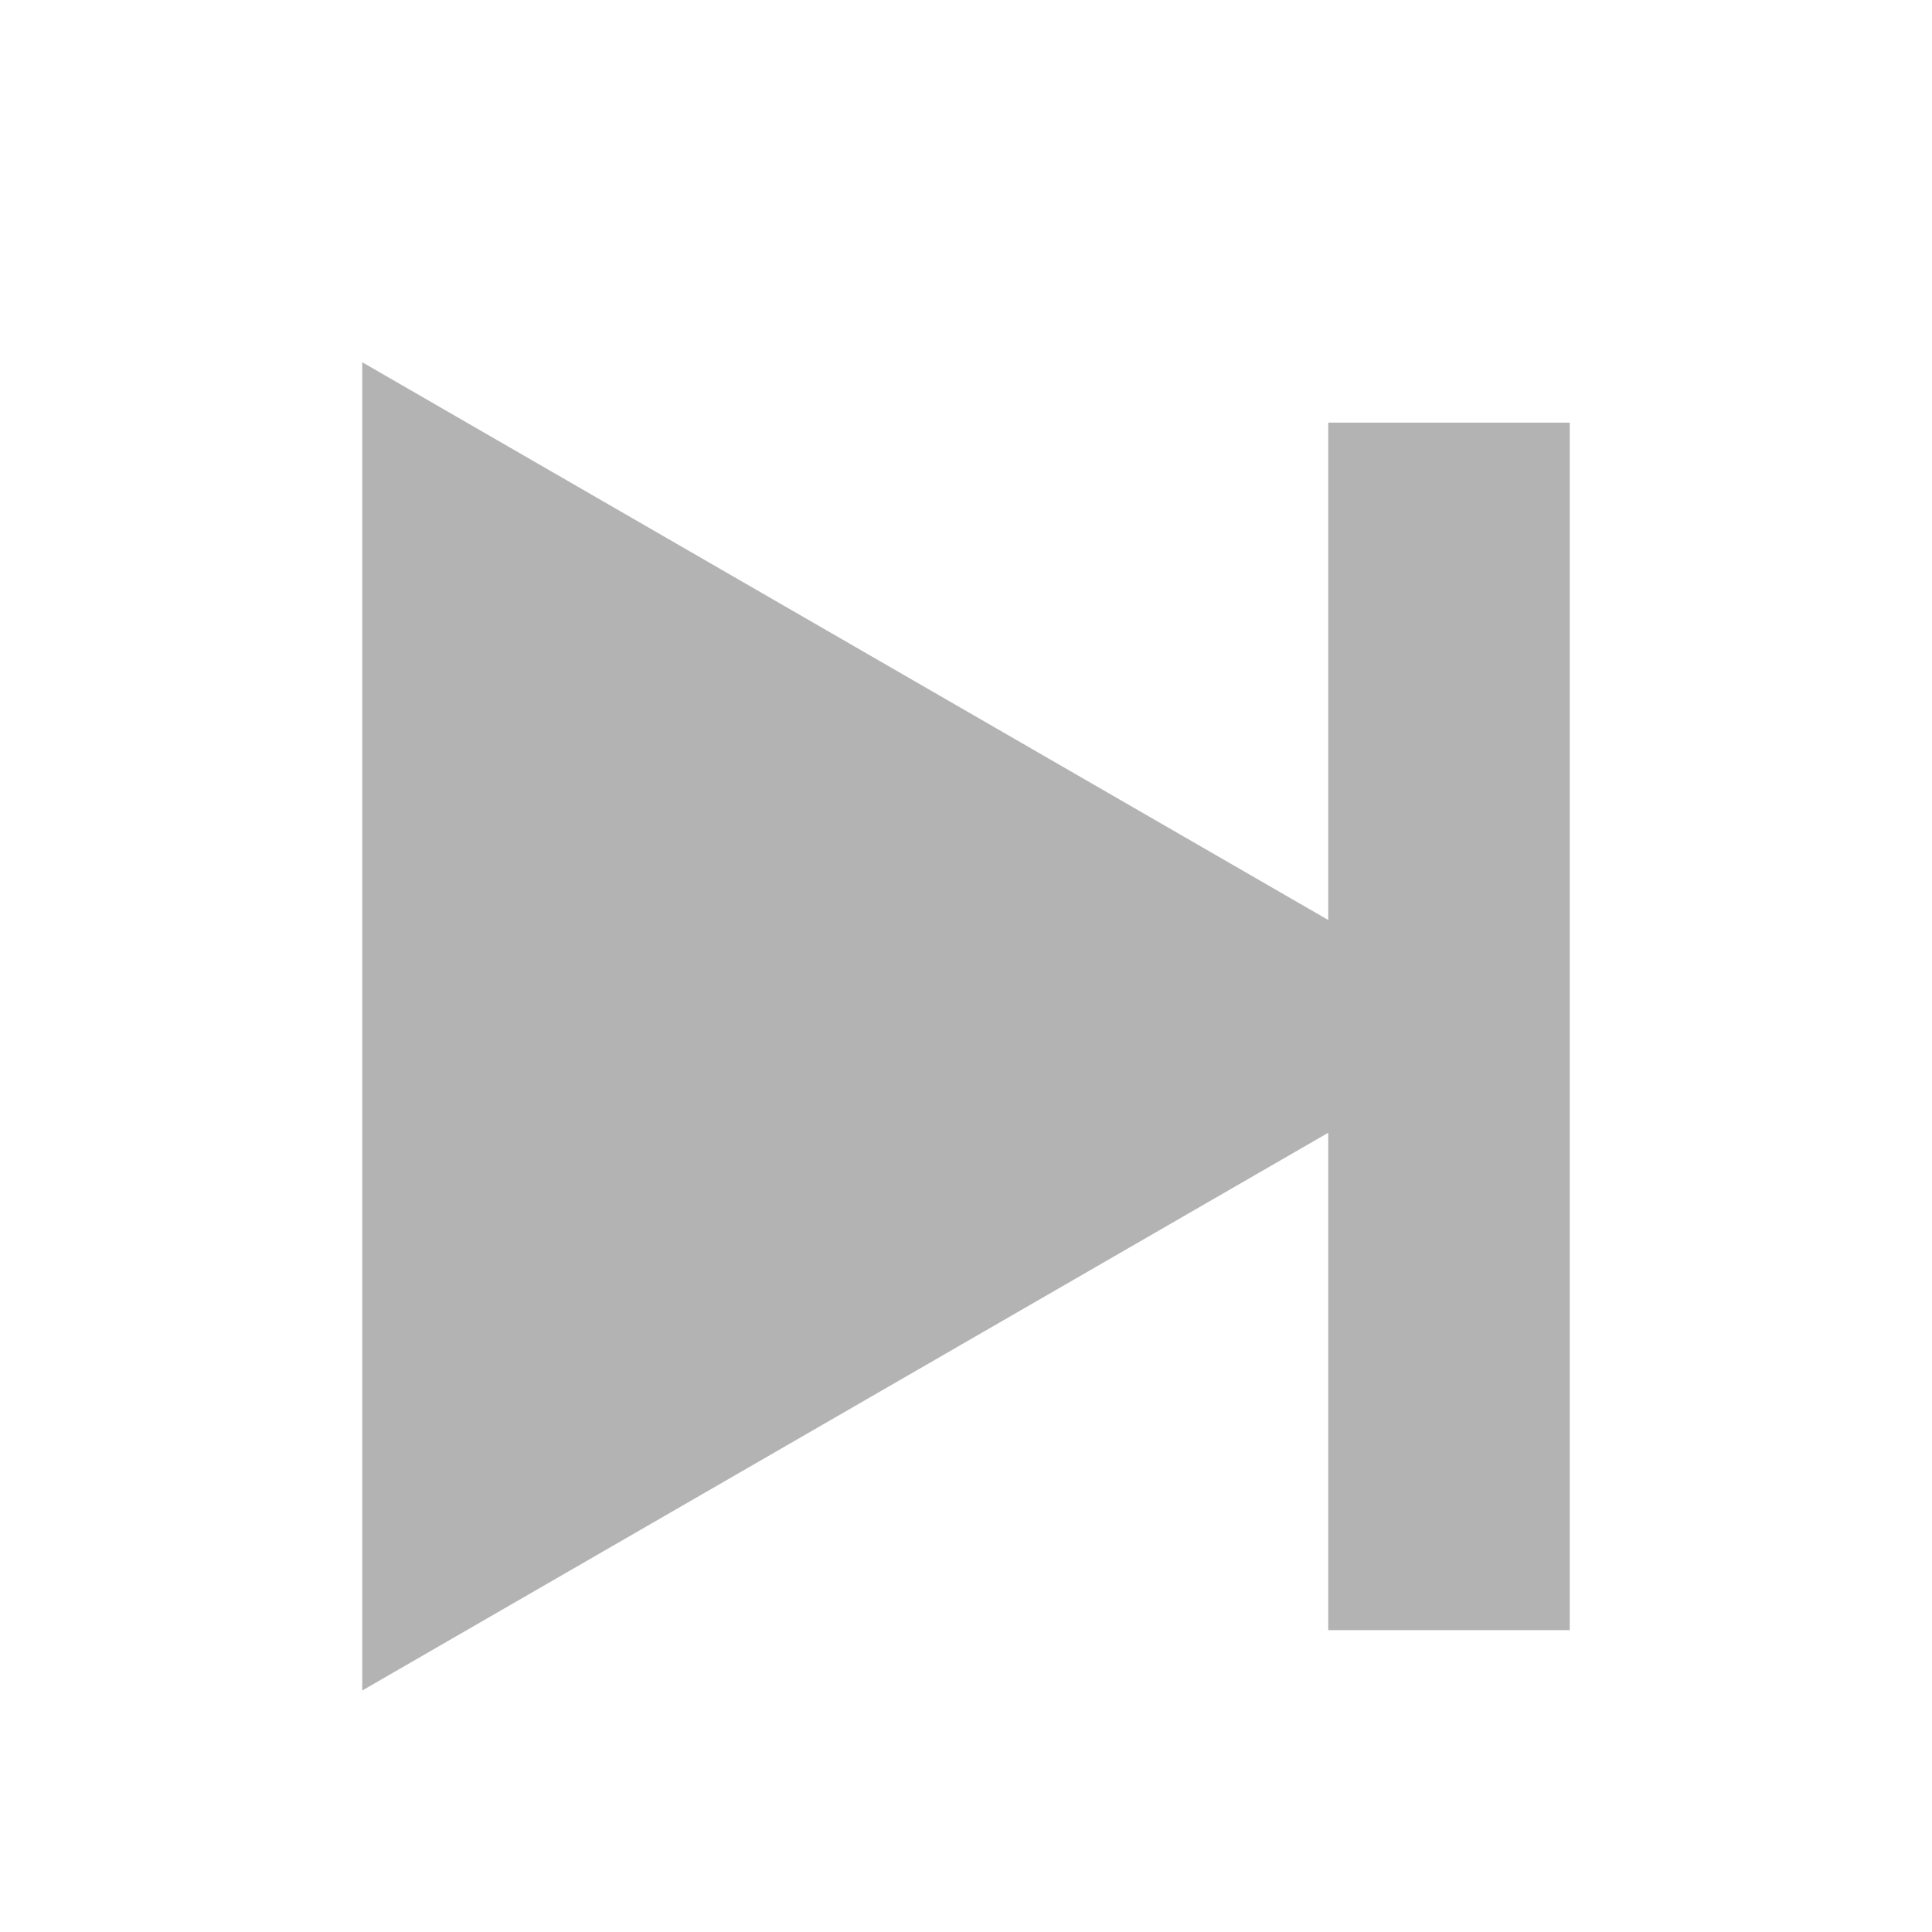 <svg xmlns="http://www.w3.org/2000/svg" xmlns:xlink="http://www.w3.org/1999/xlink" fill="none" version="1.1" width="16" height="16" viewBox="0 0 16 16"><g><g transform="matrix(-1,0,0,1,26,0)"><path d="M23,3C23,3,15,7.619,15,7.619C15,7.619,15,3.5,15,3.5C15,3.5,13,3.5,13,3.5C13,3.5,13,13.5,13,13.5C13,13.5,15,13.5,15,13.5C15,13.5,15,9.381,15,9.381C15,9.381,23,14,23,14C23,14,23,3,23,3C23,3,23,3,23,3Z" fill="#B3B3B3" fill-opacity="1"/></g></g></svg>